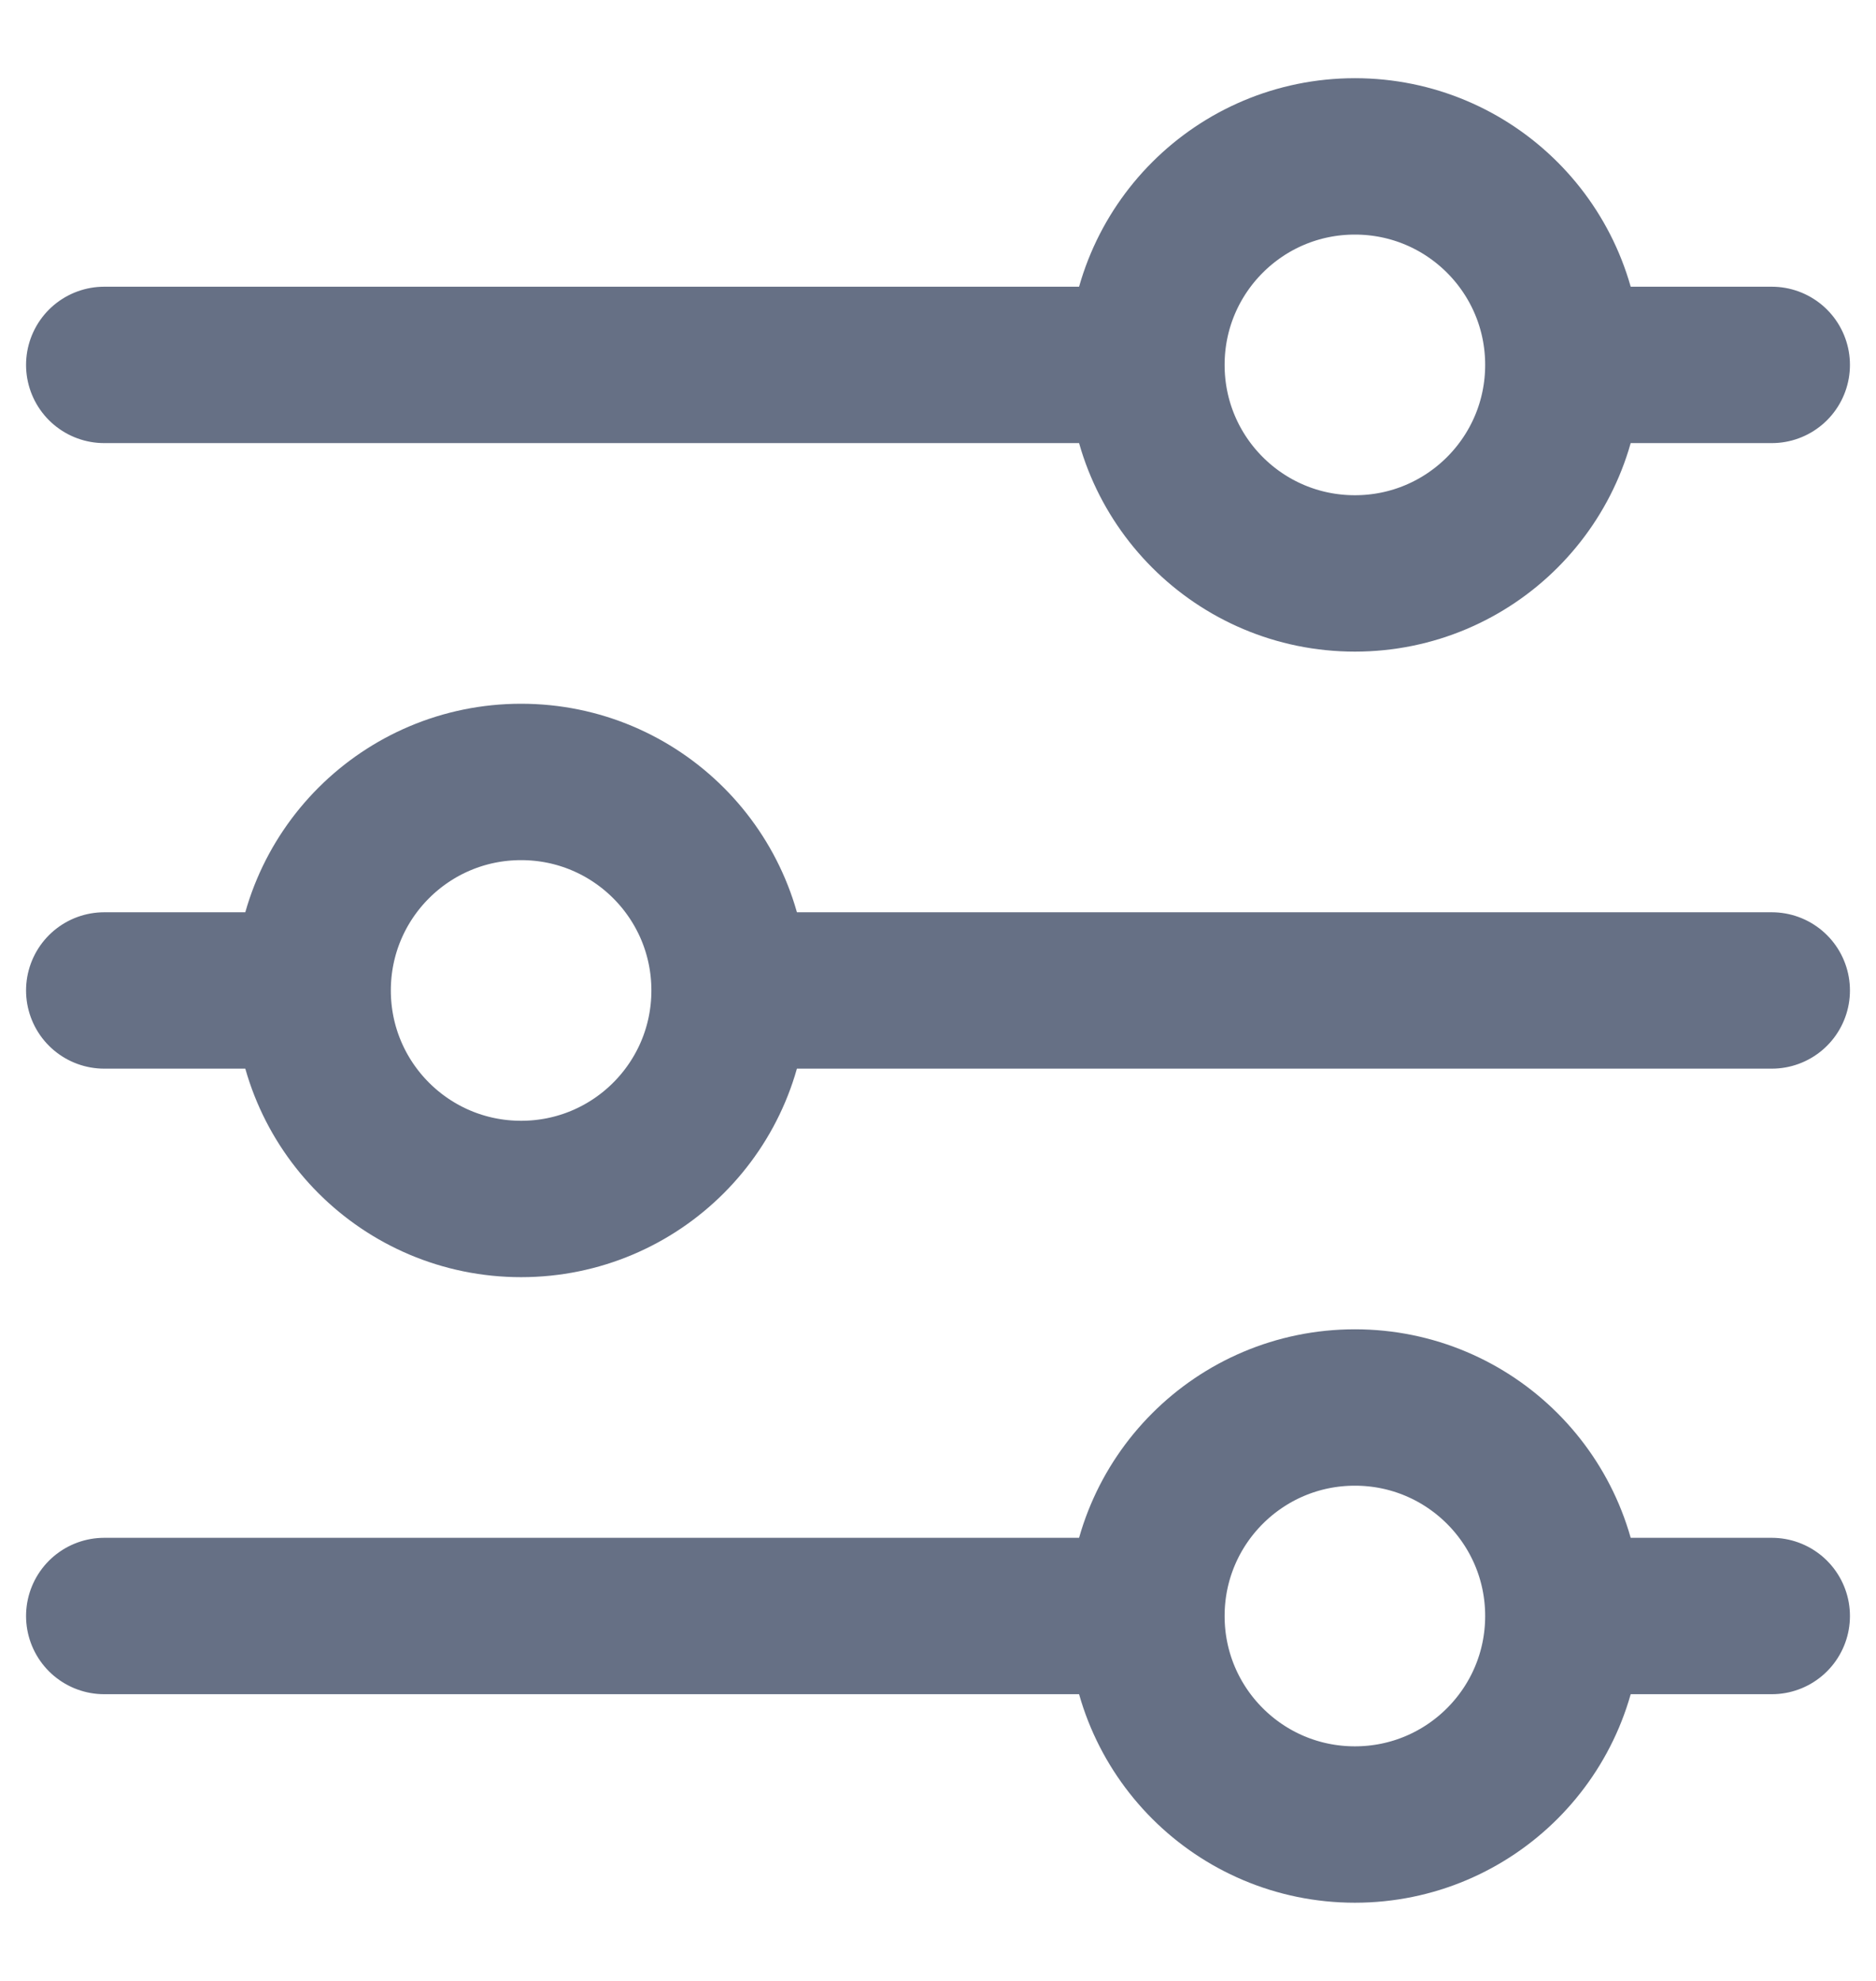 <svg width="18" height="19" viewBox="0 0 18 19" fill="none" xmlns="http://www.w3.org/2000/svg">
<path d="M3 9.5H1M3 9.5C3 10.605 3.895 11.5 5 11.5C6.105 11.5 7 10.605 7 9.5M3 9.5C3 8.395 3.895 7.5 5 7.5C6.105 7.5 7 8.395 7 9.5M15 15.5C15 14.395 14.105 13.5 13 13.5C11.895 13.5 11 14.395 11 15.5M15 15.5C15 16.605 14.105 17.5 13 17.5C11.895 17.5 11 16.605 11 15.5M15 15.5H17M11 15.5H1M7 9.5H17M15 3.5C15 2.395 14.105 1.5 13 1.5C11.895 1.5 11 2.395 11 3.5M15 3.5C15 4.605 14.105 5.5 13 5.5C11.895 5.5 11 4.605 11 3.5M15 3.5L17 3.5M11 3.5H1" stroke="#667085" stroke-width="1.5" stroke-linecap="round" stroke-linejoin="round"/>
</svg>
